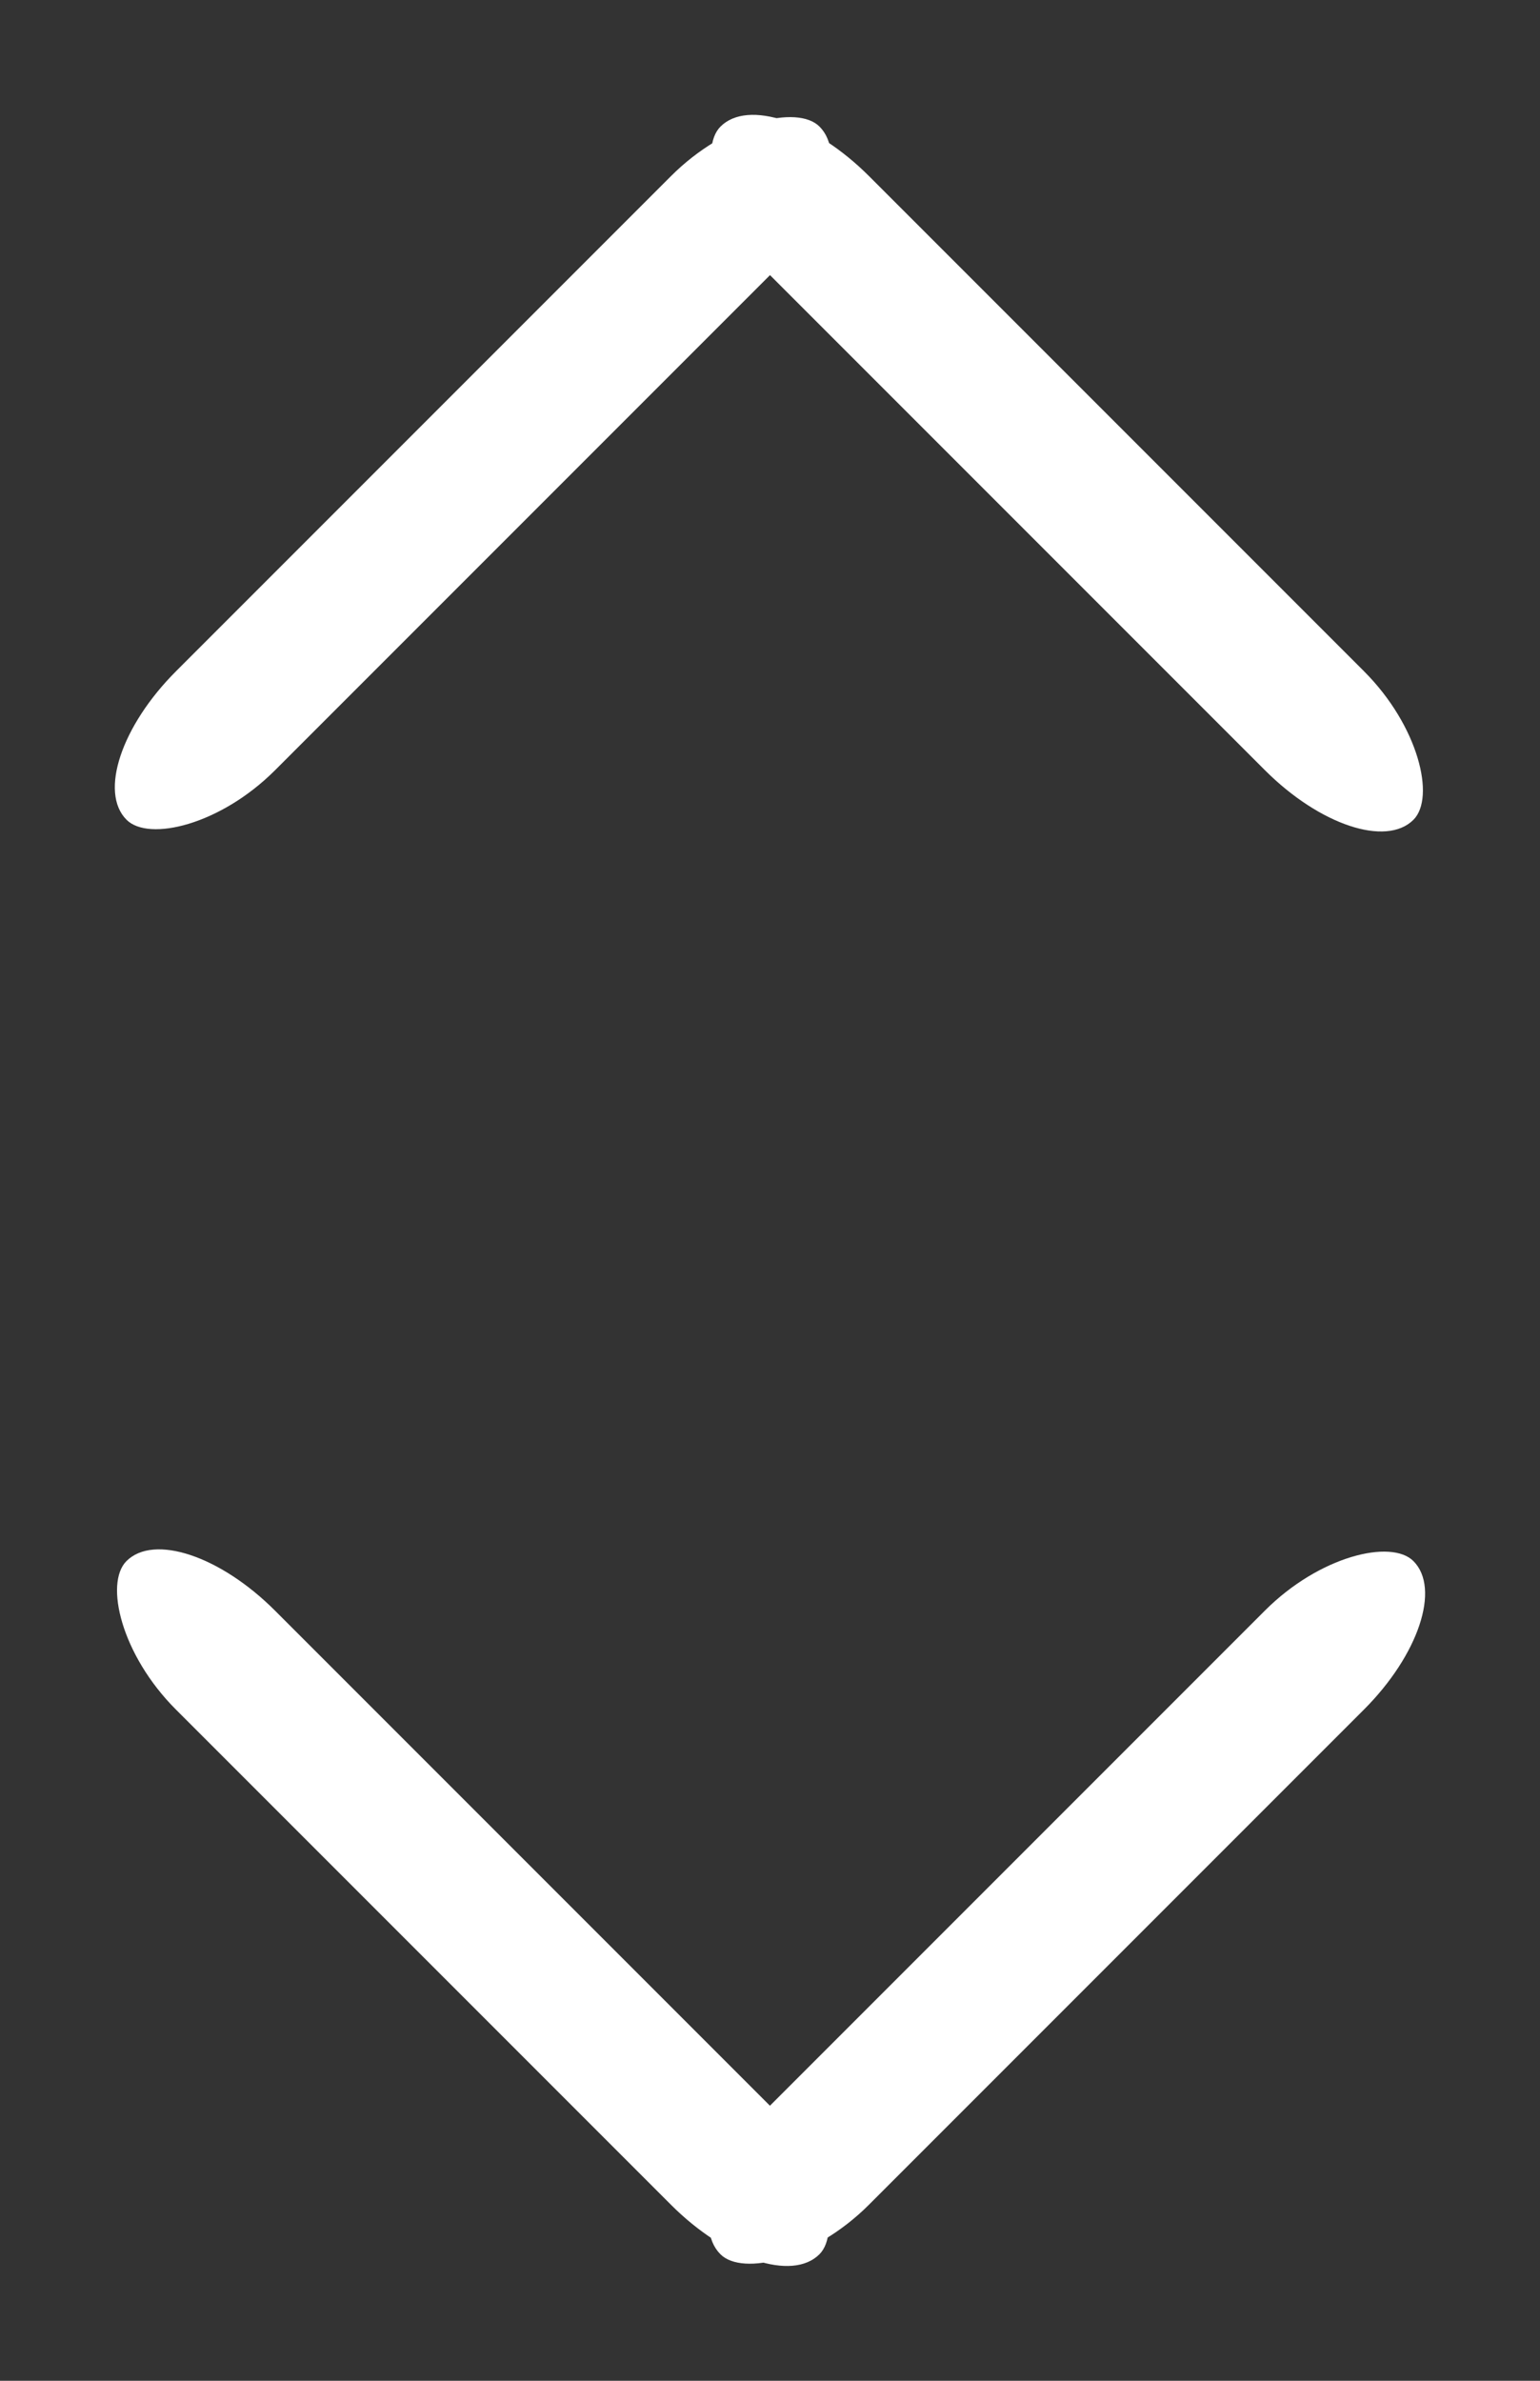 <?xml version="1.0" encoding="UTF-8" standalone="no"?>
<svg width="11px" height="17px" viewBox="0 0 11 17" version="1.1" xmlns="http://www.w3.org/2000/svg" xmlns:xlink="http://www.w3.org/1999/xlink" xmlns:sketch="http://www.bohemiancoding.com/sketch/ns">
<rect x="0" y="0" width="11" height="17" fill="#333333" stroke="none"/>
<!-- Generator: Sketch 3.2.2 (9983) - http://www.bohemiancoding.com/sketch -->
<title>arrows 2</title>
<desc>Created with Sketch.</desc>
<defs></defs>
<g id="WebApp" stroke="none" stroke-width="1" fill="none" fill-rule="evenodd" sketch:type="MSPage">
<g id="Users" sketch:type="MSArtboardGroup" transform="translate(-1899, -766)" fill="white">
<g id="order-details" sketch:type="MSLayerGroup" transform="translate(1198, 80)">
<g id="details" transform="translate(0, 363)" sketch:type="MSShapeGroup">
<g id="field-11" transform="translate(540, 298)">
<g id="arrows-2" transform="translate(160, 25)">
<g id="up" transform="translate(6.5, 5.5) rotate(-45) translate(-6.5, -5.5) translate(3, 2)">
<rect id="line" x="-1.09690035e-13" y="-1.09690035e-13" width="7" height="1" rx="1"></rect>
<rect id="line" transform="translate(6.5, 3.5) rotate(-90) translate(-6.5, -3.5) " x="3" y="3" width="7" height="1" rx="1"></rect>
</g>
<g id="down" transform="translate(6.146, 11.854) rotate(-225) translate(-6.146, -11.854) translate(2.146, 8.354)">
<rect id="line" x="-3.19744231e-14" y="1.38555833e-13" width="7" height="1" rx="1"></rect>
<rect id="line" transform="translate(6.5, 3.5) rotate(-90) translate(-6.5, -3.5) " x="3" y="3" width="7" height="1" rx="1"></rect>
</g>
</g>
</g>
</g>
</g>
</g>
</g>
</svg>